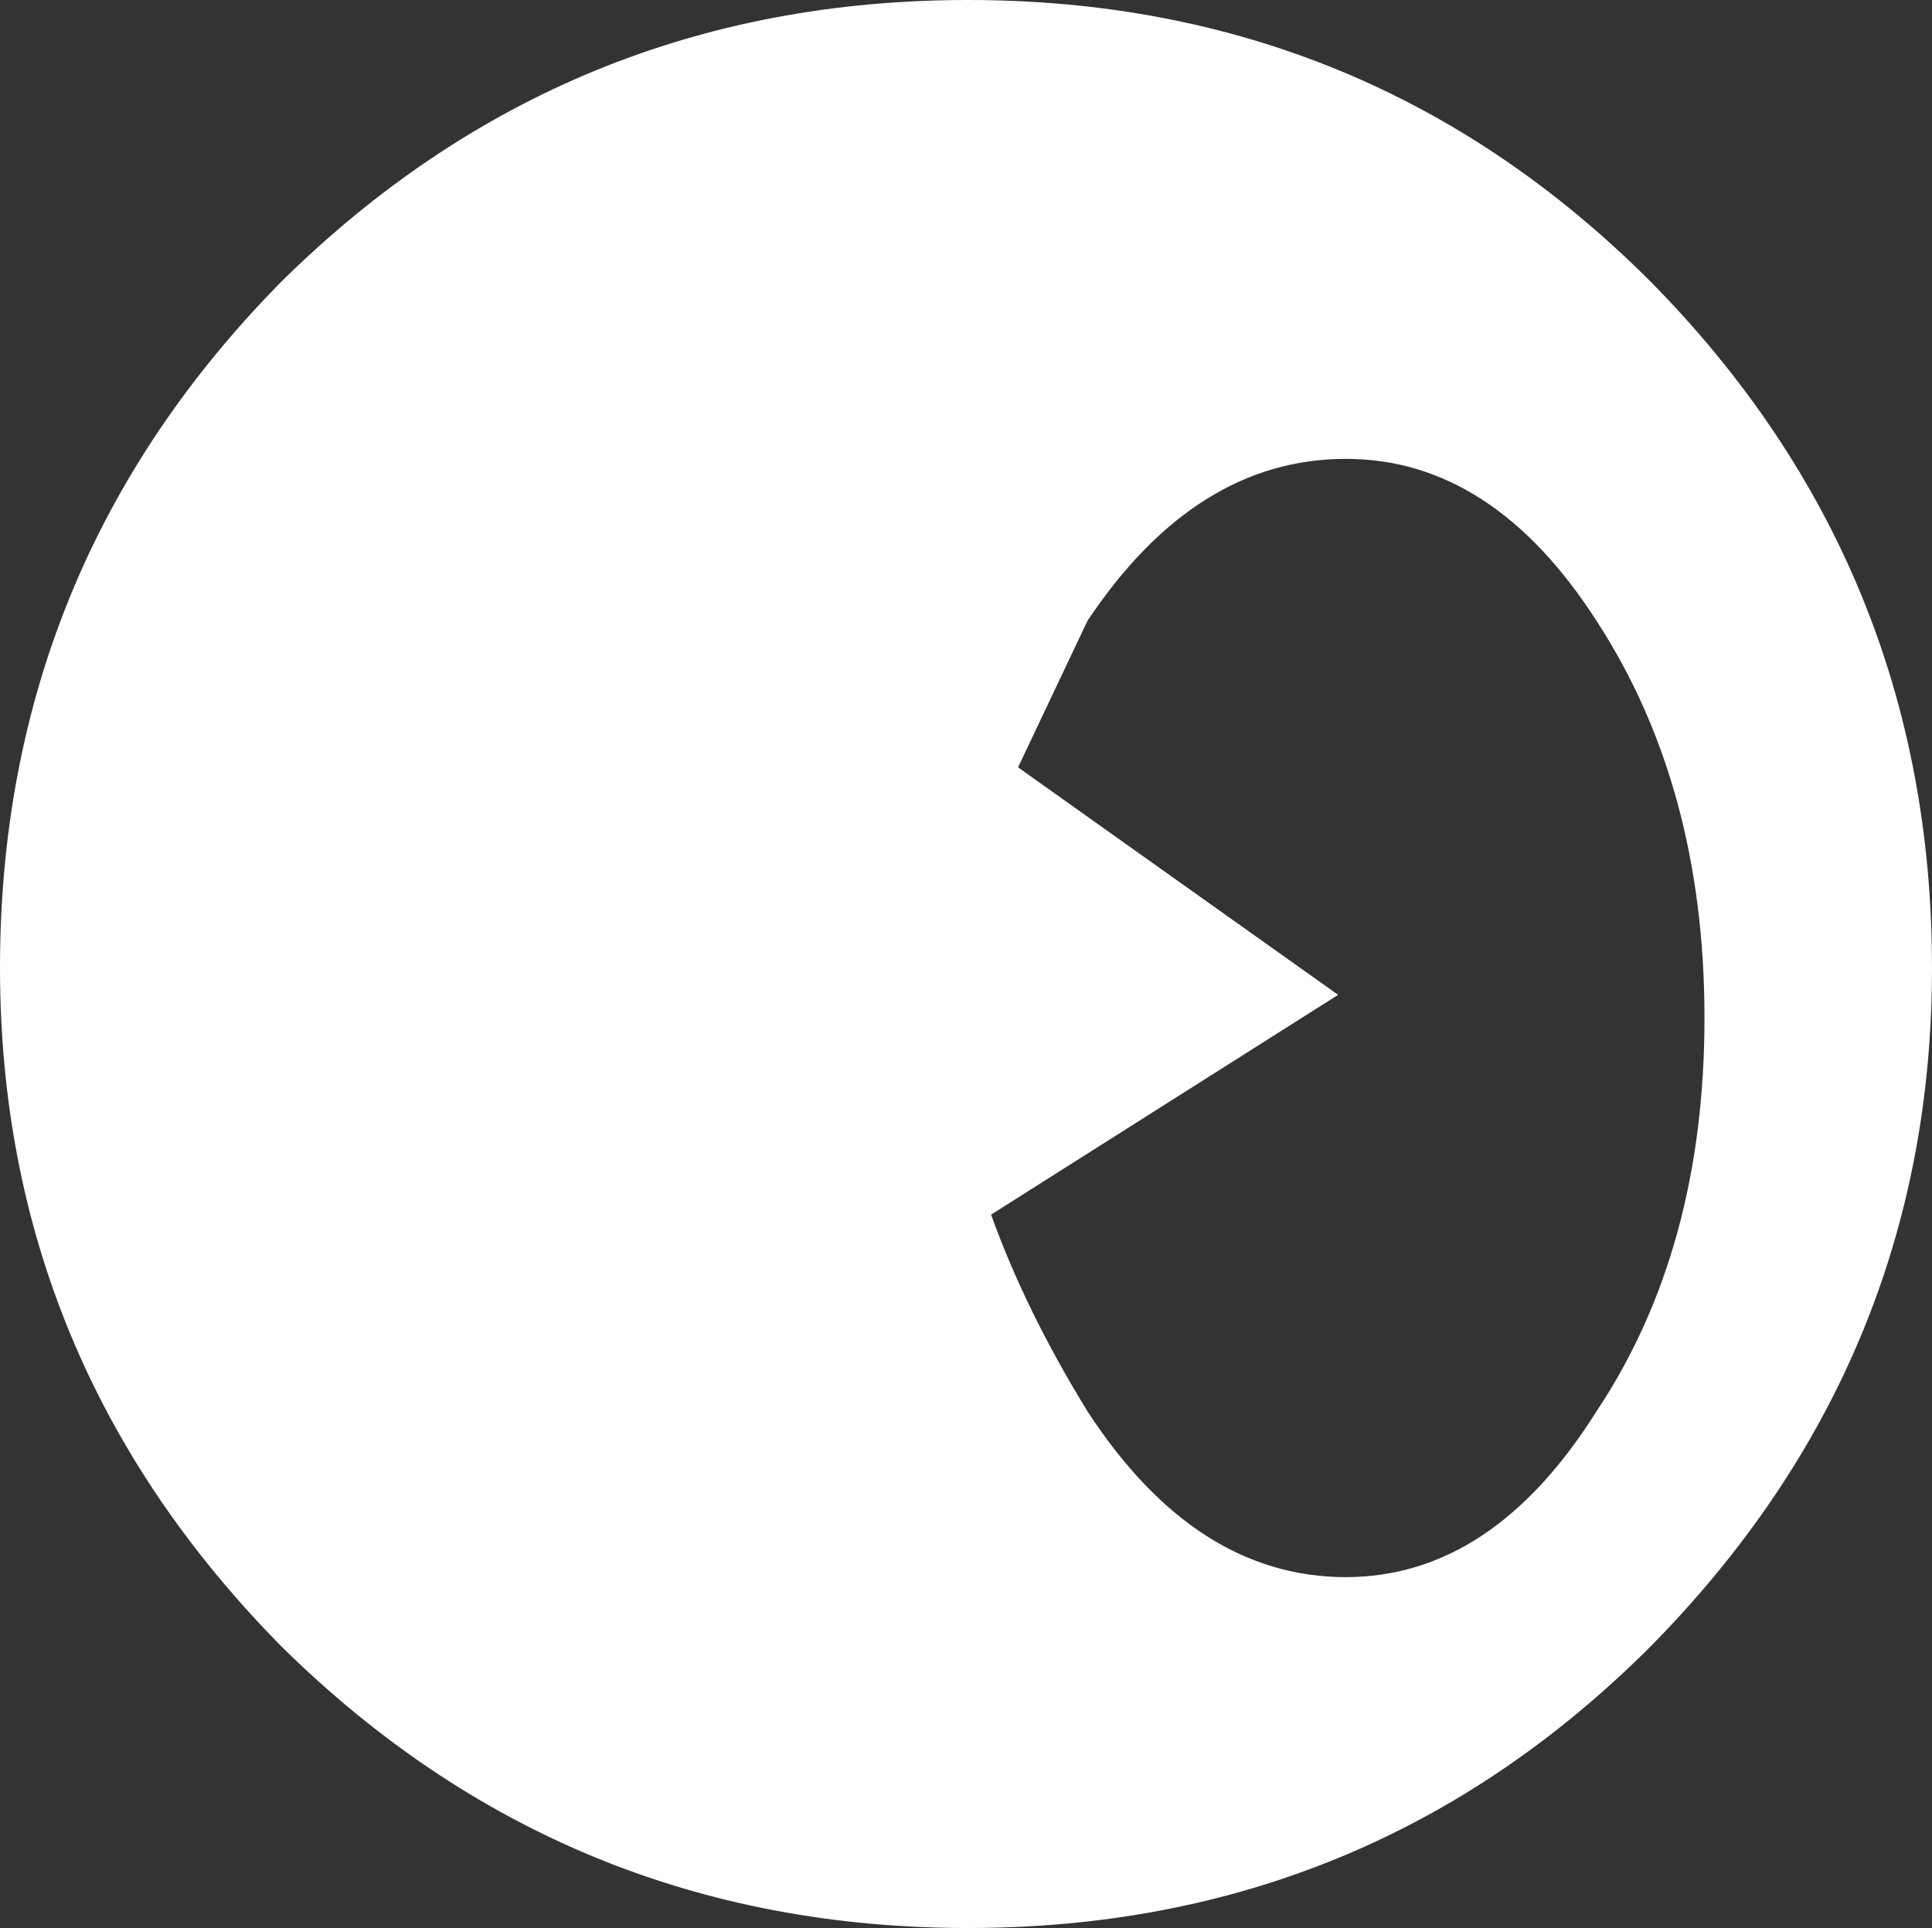 <?xml version="1.0" encoding="UTF-8" standalone="no"?>
<svg xmlns:xlink="http://www.w3.org/1999/xlink" height="25.0px" width="25.05px" xmlns="http://www.w3.org/2000/svg">
  <rect width="100%" height="100%" fill="#333333" stroke="none"/>
  <g transform="matrix(1.0, 0.0, 0.0, 1.0, 12.55, 12.5)">
    <path d="M-8.9 -8.85 Q-5.2 -12.5 0.0 -12.5 5.2 -12.5 8.85 -8.85 12.5 -5.15 12.5 0.05 12.5 5.15 8.85 8.85 5.2 12.5 0.0 12.5 -5.2 12.5 -8.9 8.85 -12.55 5.15 -12.55 0.05 -12.55 -5.15 -8.9 -8.85 M0.65 -2.55 L4.8 0.4 0.3 3.25 Q0.75 4.5 1.55 5.8 2.95 7.95 4.9 7.95 6.8 7.95 8.15 5.8 9.55 3.7 9.55 0.7 9.55 -2.3 8.15 -4.45 6.8 -6.55 4.9 -6.55 2.95 -6.55 1.55 -4.45 L0.65 -2.55" fill="#ffffff" fill-rule="evenodd" stroke="none"/>
  </g>
</svg>
